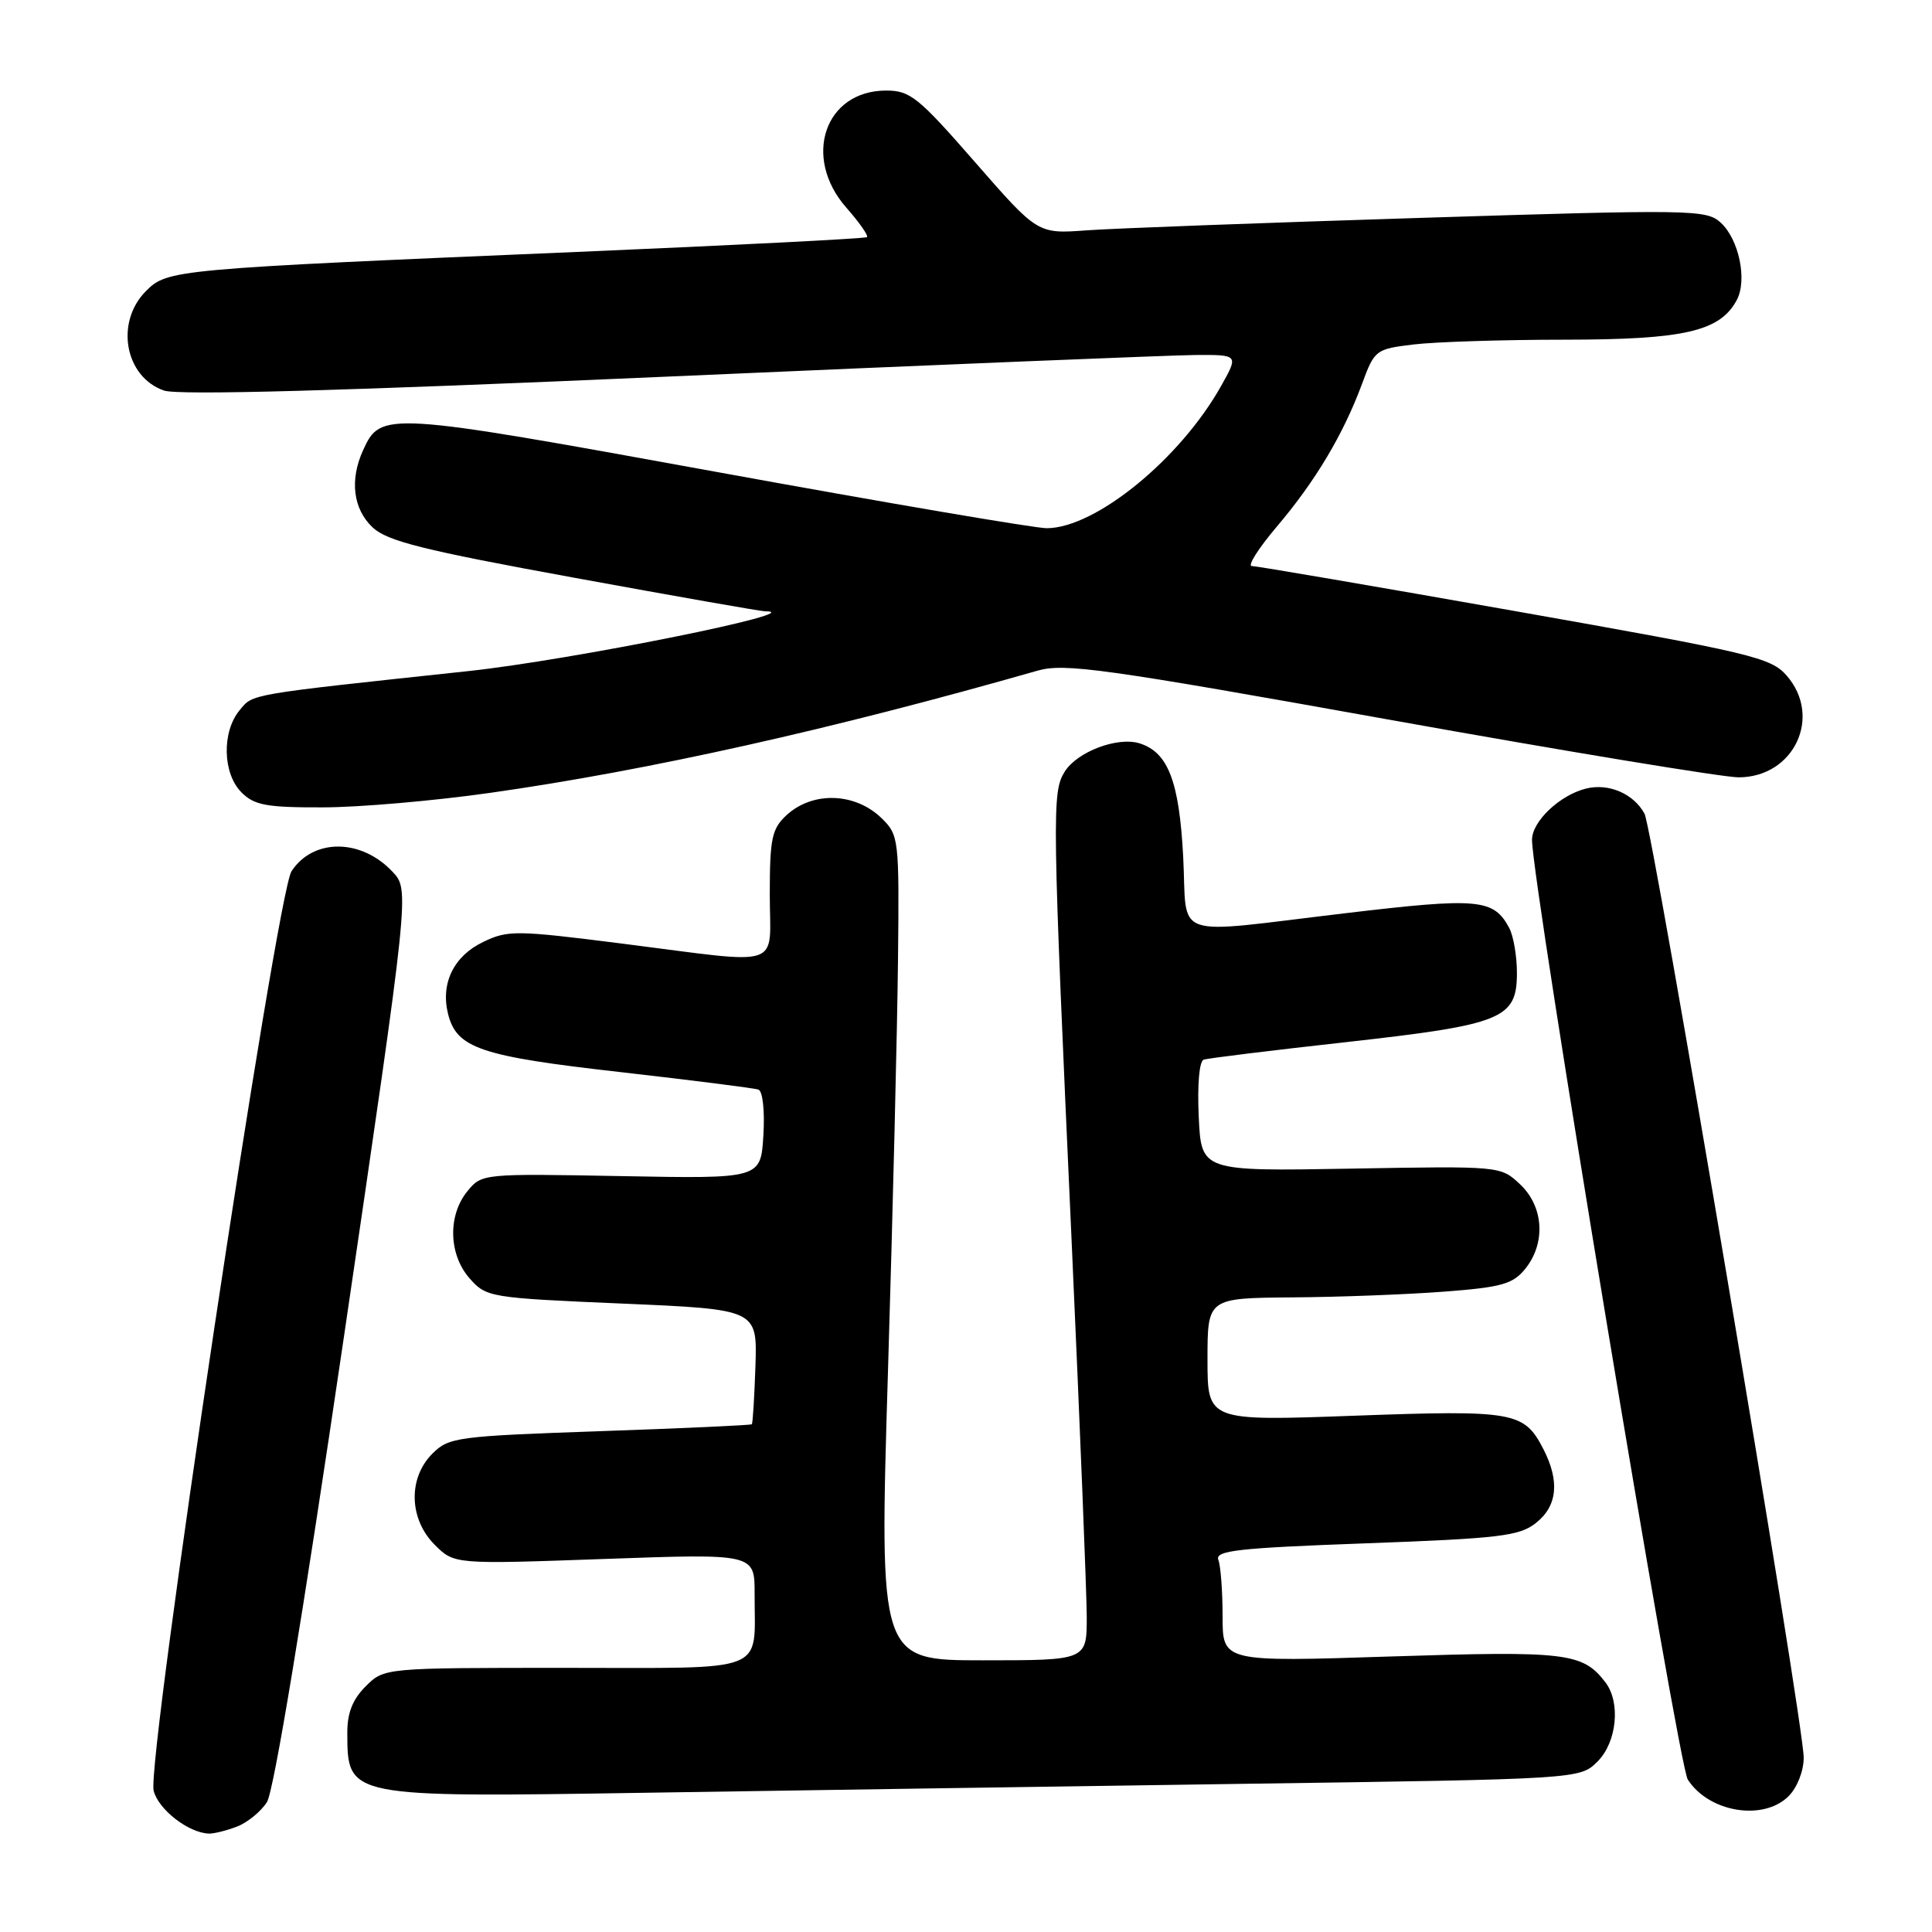 <?xml version="1.0" encoding="UTF-8" standalone="no"?>
<!DOCTYPE svg PUBLIC "-//W3C//DTD SVG 1.1//EN" "http://www.w3.org/Graphics/SVG/1.1/DTD/svg11.dtd" >
<svg xmlns="http://www.w3.org/2000/svg" xmlns:xlink="http://www.w3.org/1999/xlink" version="1.1" viewBox="0 0 256 256">
 <g >
 <path fill="currentColor"
d=" M 31.38 242.04 C 32.76 241.52 34.56 240.06 35.37 238.79 C 36.28 237.37 40.13 214.11 45.56 177.21 C 54.28 117.92 54.28 117.92 52.01 115.51 C 47.86 111.09 41.50 111.06 38.63 115.44 C 36.64 118.48 19.39 233.45 20.36 237.28 C 20.98 239.77 24.98 242.87 27.68 242.96 C 28.34 242.98 30.00 242.57 31.38 242.04 Z  M 237.00 238.00 C 238.14 236.86 239.00 234.67 239.00 232.89 C 239.00 228.32 219.03 109.93 217.91 107.83 C 216.49 105.18 213.16 103.74 210.16 104.49 C 206.68 105.35 203.00 108.84 203.00 111.28 C 203.00 116.99 222.36 233.81 223.64 235.80 C 226.43 240.15 233.66 241.34 237.00 238.00 Z  M 164.43 236.37 C 209.35 235.74 209.35 235.74 211.68 233.41 C 214.25 230.85 214.77 225.58 212.72 222.91 C 209.71 218.99 207.57 218.74 184.35 219.49 C 162.00 220.22 162.00 220.22 162.00 214.19 C 162.00 210.88 161.75 207.51 161.44 206.70 C 160.96 205.46 163.94 205.12 180.95 204.50 C 198.69 203.85 201.32 203.54 203.51 201.81 C 206.37 199.56 206.70 196.26 204.49 191.98 C 201.94 187.05 200.62 186.82 179.46 187.59 C 160.00 188.30 160.00 188.30 160.00 180.15 C 160.00 172.00 160.00 172.00 171.25 171.91 C 177.44 171.87 186.48 171.52 191.35 171.15 C 198.98 170.57 200.46 170.15 202.10 168.13 C 204.85 164.73 204.56 159.87 201.41 156.92 C 198.83 154.50 198.83 154.50 179.00 154.85 C 159.17 155.20 159.17 155.20 158.84 147.97 C 158.64 143.73 158.91 140.60 159.50 140.41 C 160.05 140.22 168.53 139.18 178.35 138.09 C 199.11 135.77 201.00 135.01 201.00 128.91 C 201.00 126.69 200.54 124.01 199.98 122.96 C 197.91 119.09 195.92 118.91 178.32 121.00 C 154.76 123.79 157.36 124.69 156.78 113.54 C 156.25 103.53 154.79 99.70 151.01 98.50 C 148.10 97.58 142.73 99.60 141.08 102.25 C 139.37 104.98 139.41 107.54 142.02 165.00 C 143.10 188.93 143.99 211.09 144.00 214.25 C 144.00 220.00 144.00 220.00 130.25 220.00 C 116.50 220.00 116.50 220.00 117.66 181.75 C 118.30 160.71 118.90 136.12 118.99 127.11 C 119.16 111.14 119.10 110.65 116.83 108.43 C 113.31 104.99 107.65 104.82 104.19 108.04 C 102.27 109.83 102.00 111.12 102.00 118.54 C 102.00 128.52 104.20 127.79 82.50 125.04 C 68.37 123.25 67.30 123.23 64.01 124.82 C 60.12 126.69 58.36 130.30 59.37 134.35 C 60.51 138.90 63.65 139.96 82.14 142.05 C 91.69 143.14 99.95 144.18 100.50 144.38 C 101.07 144.59 101.35 147.23 101.15 150.47 C 100.80 156.19 100.80 156.19 82.32 155.84 C 63.91 155.50 63.83 155.51 61.92 157.86 C 59.30 161.08 59.45 166.27 62.25 169.42 C 64.44 171.90 64.94 171.98 82.42 172.73 C 100.34 173.50 100.34 173.50 100.10 180.99 C 99.96 185.11 99.75 188.59 99.62 188.72 C 99.49 188.85 90.43 189.26 79.48 189.64 C 60.54 190.30 59.47 190.44 57.29 192.62 C 54.05 195.86 54.19 201.28 57.60 204.69 C 60.19 207.28 60.19 207.28 80.10 206.57 C 100.00 205.86 100.00 205.86 99.99 211.18 C 99.96 221.87 102.19 221.00 74.84 221.00 C 50.91 221.00 50.91 221.00 48.45 223.45 C 46.70 225.21 46.00 226.99 46.02 229.70 C 46.05 238.17 46.03 238.17 85.50 237.55 C 104.20 237.25 139.72 236.73 164.43 236.37 Z  M 65.00 105.05 C 85.99 102.07 110.25 96.65 137.50 88.86 C 141.06 87.85 146.31 88.58 184.07 95.36 C 207.48 99.56 228.32 103.00 230.37 103.00 C 237.70 103.00 241.50 94.98 236.75 89.53 C 234.66 87.12 232.17 86.53 200.74 80.97 C 182.18 77.69 166.48 75.00 165.87 75.00 C 165.26 75.00 166.76 72.64 169.21 69.75 C 174.30 63.75 178.00 57.55 180.47 50.88 C 182.14 46.35 182.28 46.25 187.34 45.64 C 190.18 45.30 199.18 45.01 207.35 45.01 C 223.19 45.00 227.91 43.91 230.13 39.76 C 231.55 37.11 230.42 31.69 227.98 29.48 C 226.09 27.77 224.10 27.74 188.25 28.87 C 167.49 29.52 147.57 30.26 144.00 30.52 C 137.50 31.00 137.50 31.00 129.21 21.50 C 121.69 12.88 120.60 12.00 117.42 12.00 C 109.29 12.00 106.28 20.83 112.13 27.50 C 113.86 29.46 115.09 31.22 114.88 31.42 C 114.67 31.61 97.40 32.49 76.50 33.38 C 22.90 35.65 22.19 35.72 19.35 38.56 C 15.22 42.69 16.53 49.95 21.73 51.75 C 23.60 52.40 45.38 51.80 88.50 49.90 C 123.70 48.35 155.12 47.07 158.31 47.04 C 164.13 47.00 164.13 47.00 161.81 51.13 C 156.40 60.80 145.17 69.97 138.70 69.99 C 137.17 70.00 117.47 66.64 94.93 62.53 C 51.00 54.53 50.46 54.50 48.11 59.66 C 46.31 63.60 46.79 67.45 49.37 69.88 C 51.32 71.71 56.03 72.89 76.07 76.55 C 89.45 79.00 100.83 81.00 101.36 81.00 C 107.76 81.00 75.66 87.47 62.00 88.93 C 32.60 92.08 33.57 91.91 31.75 94.11 C 29.37 96.98 29.50 102.50 32.00 105.00 C 33.70 106.70 35.32 107.00 42.75 106.98 C 47.56 106.98 57.58 106.11 65.00 105.05 Z "/>
</g>
</svg>